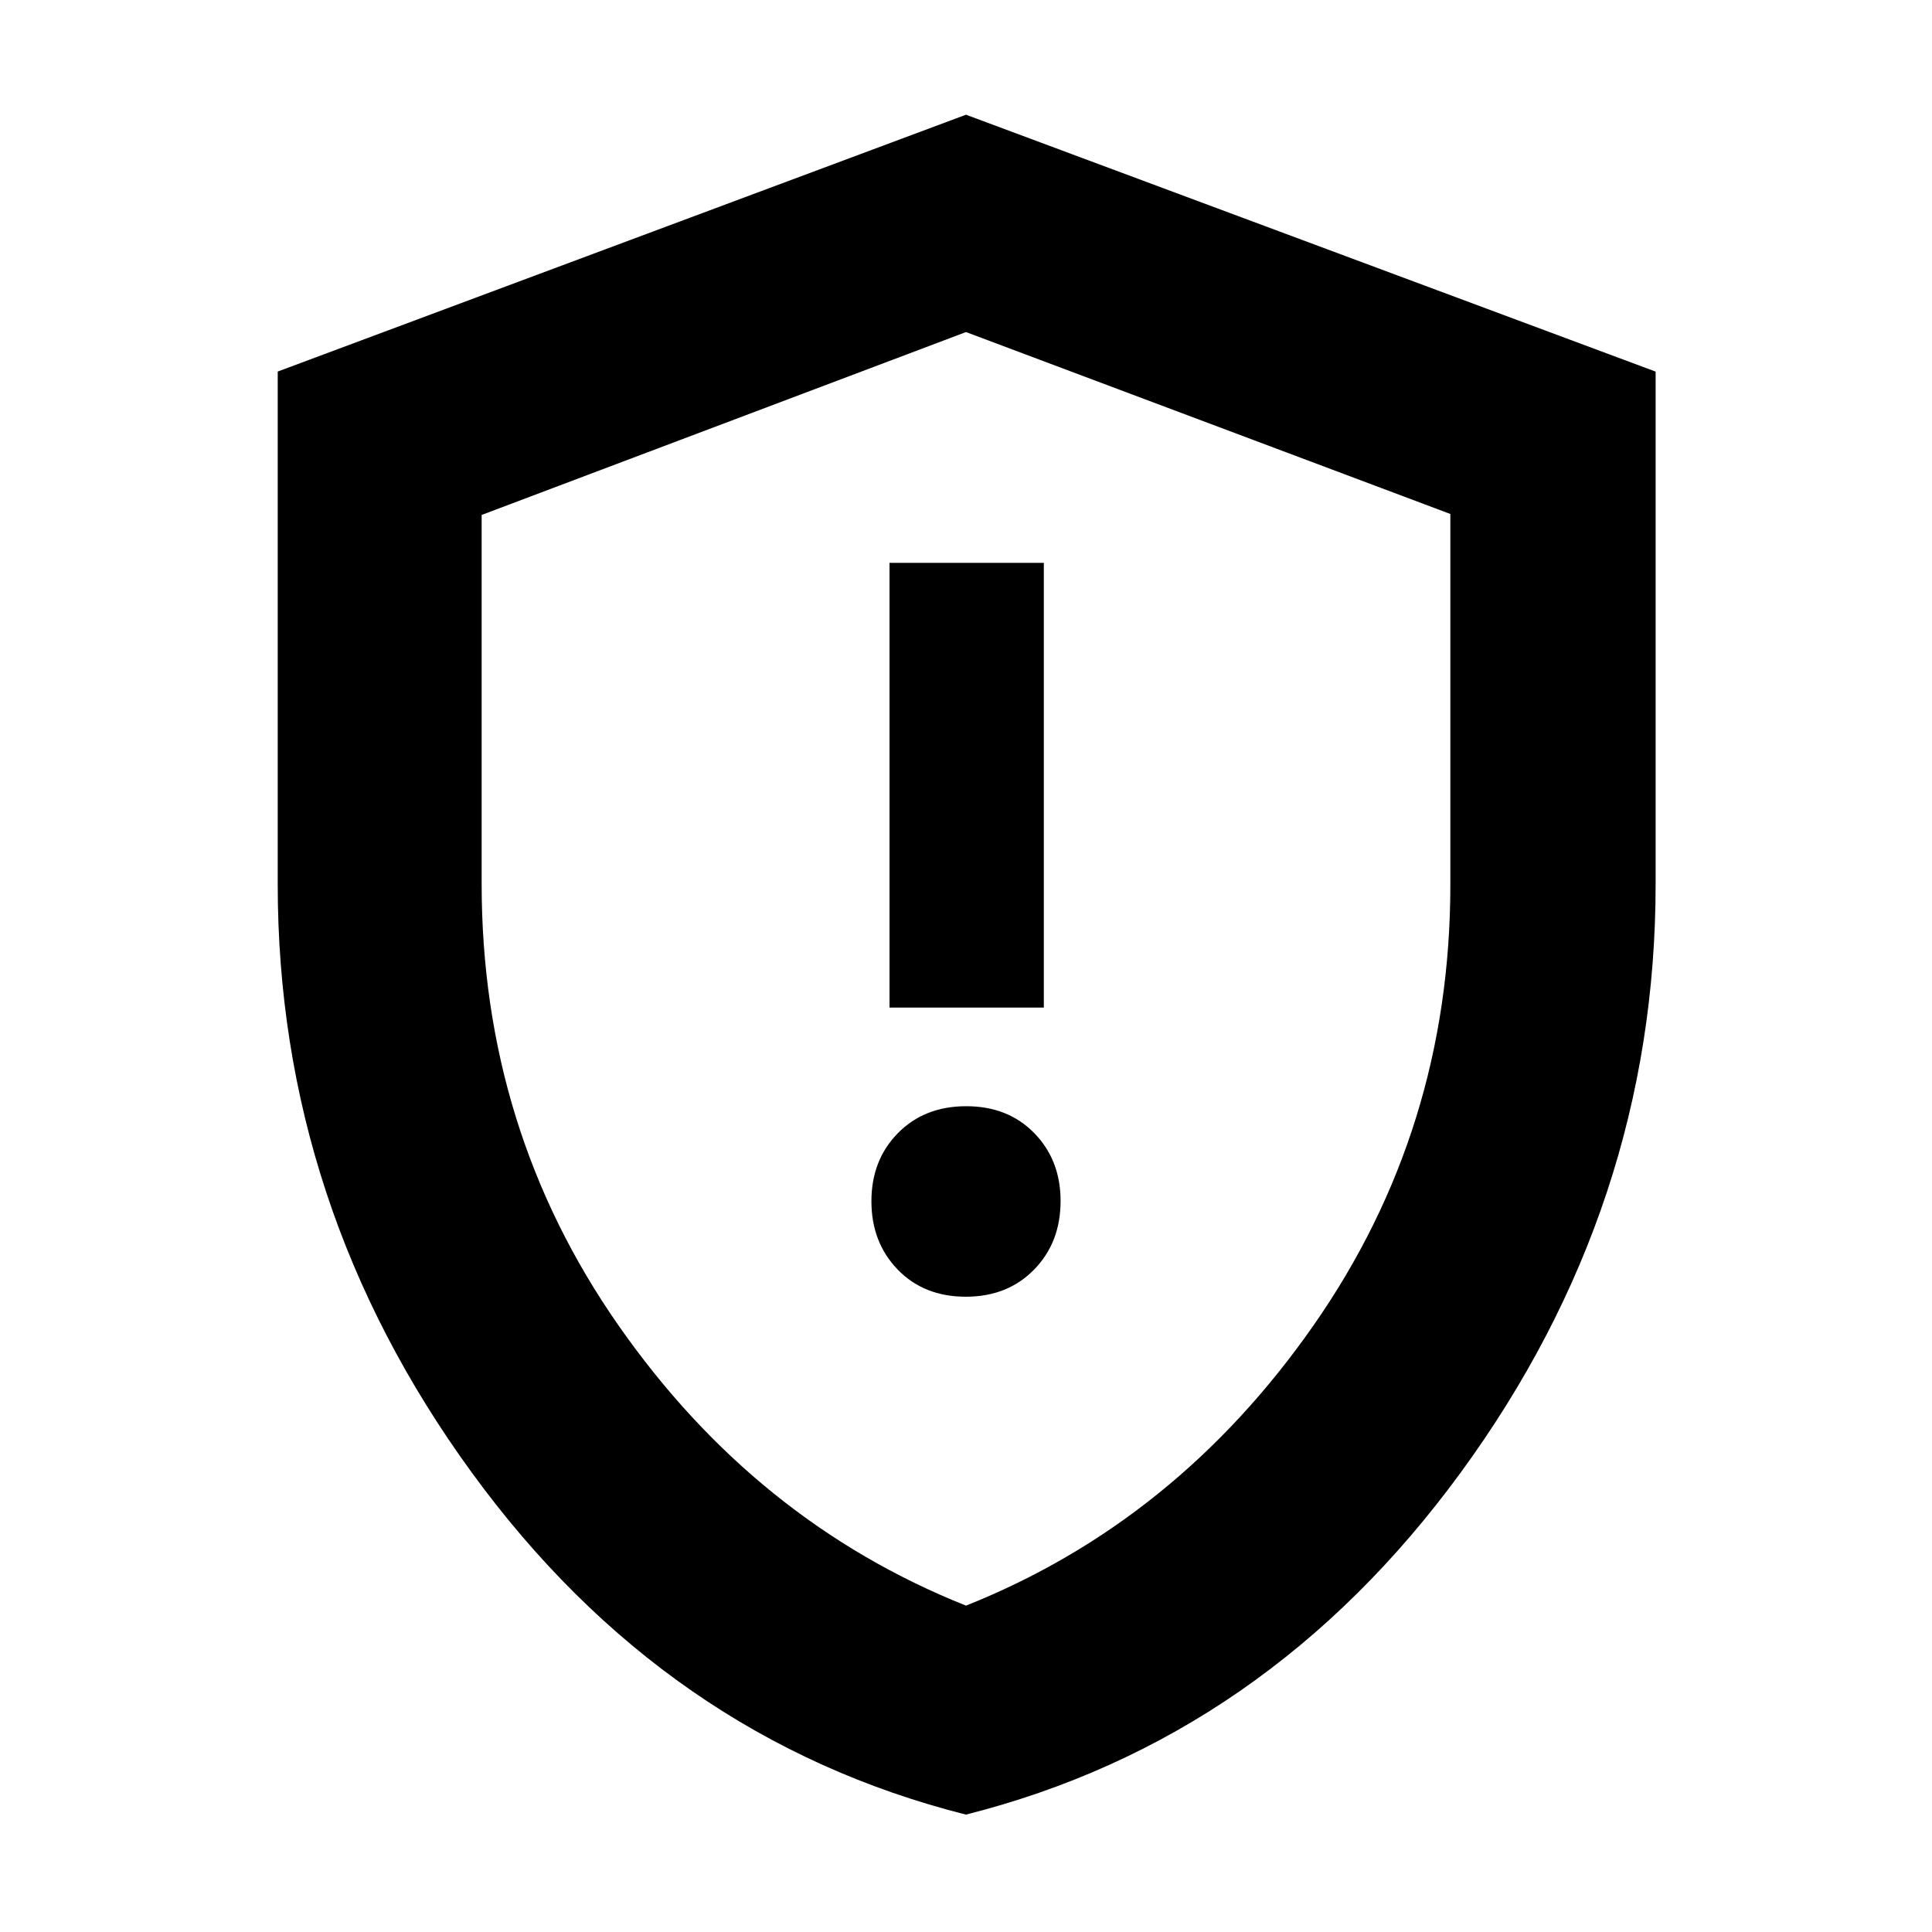 <svg xmlns="http://www.w3.org/2000/svg" height="40" viewBox="0 -960 960 960" width="40"><path d="M479.89-315.67q20.78 0 33.95-13.48Q527-342.63 527-363.23q0-20.31-13.06-33.71-13.05-13.39-33.83-13.39-20.78 0-33.95 13.38Q433-383.56 433-363.11q0 20.45 13.06 33.95 13.05 13.49 33.83 13.49ZM442-459.33h76.67v-221H442v221Zm37.96 401q-149.24-37.68-245.6-170.05Q138-360.76 138-520.49v-254.89L480-903l342.67 127.65v254.64q0 159.82-96.74 292.26T479.96-58.33Zm.04-103.84q104.5-41.66 172.58-139.1 68.09-97.44 68.09-219.05v-184.29L480-795l-240.67 90.87v183.35q0 122.07 68.09 219.51Q375.5-203.83 480-162.17Zm0-316.33Z"/></svg>